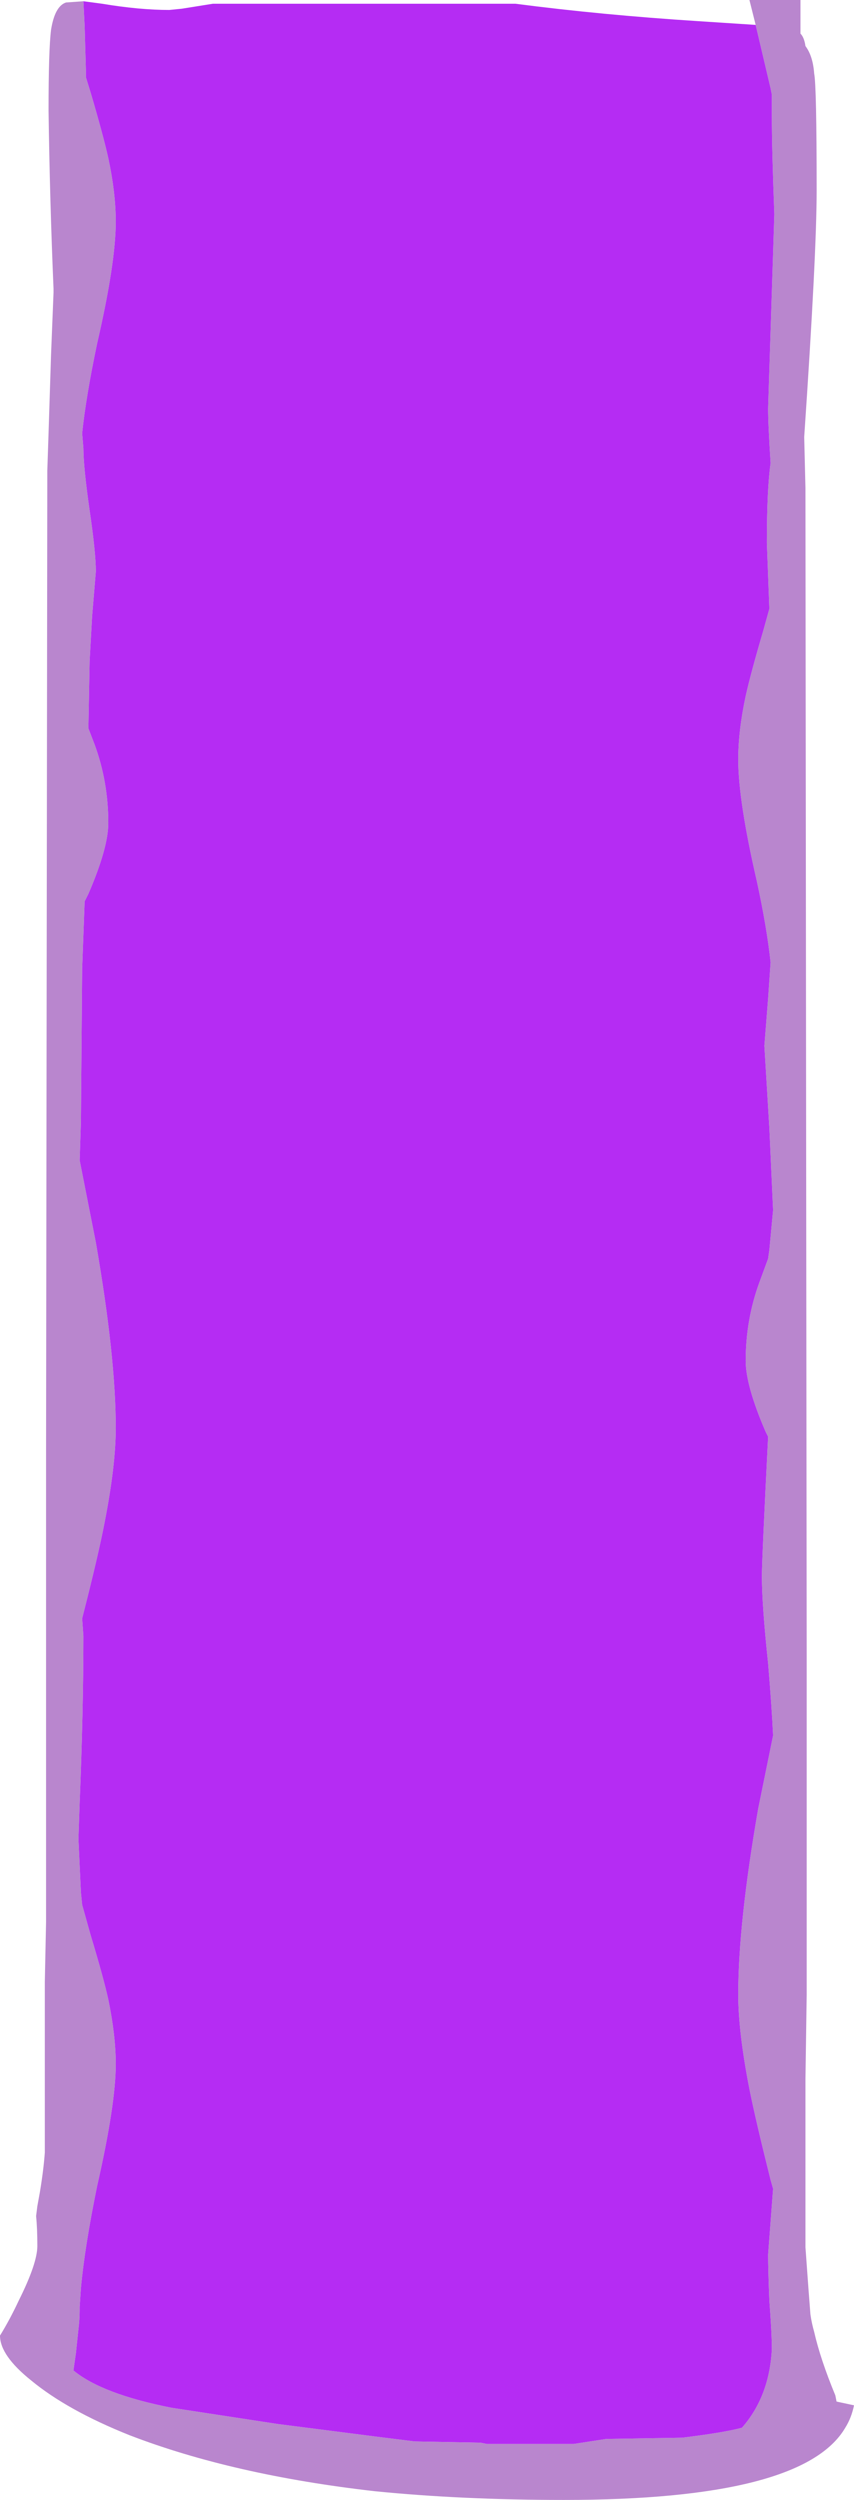 <?xml version="1.0" encoding="UTF-8" standalone="no"?>
<svg xmlns:ffdec="https://www.free-decompiler.com/flash" xmlns:xlink="http://www.w3.org/1999/xlink" ffdec:objectType="shape" height="100.4px" width="34.3px" xmlns="http://www.w3.org/2000/svg">
  <g transform="matrix(1.0, 0.0, 0.0, 1.0, 17.15, 50.2)">
    <path d="M15.05 -40.75 L15.05 -40.75" fill="#669999" fill-rule="evenodd" stroke="none"/>
    <path d="M13.2 -49.2 L12.95 -50.2 15.0 -50.2 15.0 -48.85 Q15.15 -48.7 15.2 -48.35 15.5 -47.95 15.55 -47.25 15.65 -46.75 15.65 -42.55 15.65 -40.0 15.15 -32.65 L15.2 -30.6 15.25 16.25 15.25 29.9 15.2 33.3 15.2 40.05 Q15.35 42.15 15.4 42.75 15.45 43.1 15.55 43.45 15.8 44.55 16.4 46.0 L16.45 46.25 17.15 46.4 Q17.05 46.9 16.8 47.3 15.1 50.2 5.5 50.2 1.4 50.2 -2.1 49.85 -7.8 49.2 -11.95 47.6 -14.45 46.6 -15.9 45.4 -17.15 44.4 -17.15 43.6 -16.75 42.95 -16.4 42.2 -15.65 40.7 -15.65 40.0 -15.65 39.3 -15.7 38.8 L-15.65 38.4 -15.55 37.85 Q-15.4 36.95 -15.35 36.25 -15.35 33.7 -15.35 29.4 L-15.3 27.0 -15.3 8.35 -15.25 -31.3 -15.2 -32.8 -15.1 -35.95 -15.0 -38.45 -15.0 -38.6 Q-15.15 -42.15 -15.2 -45.75 -15.2 -48.2 -15.1 -49.0 -14.95 -49.95 -14.5 -50.1 L-13.8 -50.15 -13.75 -49.15 -13.7 -47.4 -13.7 -47.1 -13.5 -46.45 Q-13.0 -44.75 -12.8 -43.85 -12.5 -42.45 -12.5 -41.3 -12.5 -39.65 -13.25 -36.4 -13.7 -34.25 -13.85 -32.8 L-13.8 -32.2 Q-13.8 -31.45 -13.55 -29.7 -13.3 -28.0 -13.3 -27.25 L-13.45 -25.45 -13.55 -23.65 -13.6 -20.95 -13.35 -20.3 Q-12.8 -18.8 -12.8 -17.15 -12.8 -16.15 -13.6 -14.3 L-13.75 -14.0 -13.85 -11.3 -13.9 -5.15 -13.95 -3.6 -13.3 -0.3 Q-12.5 4.3 -12.5 7.15 -12.5 8.65 -12.95 10.95 -13.2 12.25 -13.8 14.6 L-13.85 14.8 -13.8 15.5 Q-13.8 18.5 -13.95 22.2 L-14.0 23.65 -13.9 25.8 -13.85 26.3 -13.5 27.55 Q-13.0 29.2 -12.8 30.1 -12.5 31.55 -12.5 32.7 -12.5 34.3 -13.25 37.6 -13.75 40.05 -13.9 41.7 L-13.95 42.45 -13.95 42.6 Q-13.95 42.95 -14.0 43.35 L-14.1 44.3 -14.2 45.0 Q-13.05 45.95 -10.25 46.5 L-6.0 47.15 -2.1 47.65 -0.5 47.85 2.15 47.9 2.4 47.95 5.9 47.95 7.2 47.75 10.25 47.7 Q11.9 47.5 12.65 47.3 13.75 46.05 13.85 44.15 13.85 43.5 13.75 42.2 13.7 40.95 13.7 40.35 L13.9 37.7 13.8 37.35 Q13.2 34.95 12.95 33.7 12.5 31.4 12.5 29.9 12.5 27.05 13.3 22.45 L13.9 19.5 Q13.85 18.4 13.7 16.6 13.45 14.25 13.45 13.1 13.45 12.45 13.7 7.5 L13.6 7.3 Q12.8 5.45 12.8 4.45 12.8 2.8 13.35 1.3 L13.7 0.35 13.75 0.0 13.9 -1.6 13.75 -4.9 13.55 -8.2 13.7 -10.1 13.8 -11.55 Q13.65 -12.95 13.25 -14.8 12.5 -18.05 12.5 -19.7 12.5 -20.85 12.8 -22.25 13.0 -23.15 13.5 -24.85 L13.75 -25.75 13.65 -28.4 Q13.65 -30.55 13.8 -31.6 13.7 -33.15 13.7 -33.8 L13.95 -41.6 Q13.85 -44.2 13.85 -45.55 13.85 -46.0 13.85 -46.4 L13.8 -46.65 13.2 -49.2 M15.05 -40.75 L15.05 -40.75" fill="#b986ce" fill-rule="evenodd" stroke="none"/>
    <path d="M-13.8 -50.15 L-13.05 -50.05 Q-11.55 -49.8 -10.35 -49.8 L-9.85 -49.85 -8.6 -50.05 3.55 -50.05 Q7.0 -49.6 10.9 -49.35 L13.2 -49.2 13.8 -46.65 13.85 -46.4 Q13.85 -46.0 13.85 -45.55 13.85 -44.2 13.95 -41.6 L13.7 -33.8 Q13.7 -33.15 13.8 -31.6 13.65 -30.55 13.65 -28.4 L13.75 -25.75 13.5 -24.85 Q13.0 -23.15 12.8 -22.25 12.5 -20.85 12.5 -19.7 12.5 -18.05 13.25 -14.8 13.65 -12.95 13.8 -11.55 L13.7 -10.1 13.55 -8.2 13.75 -4.9 13.9 -1.6 13.75 0.0 13.7 0.35 13.35 1.3 Q12.8 2.8 12.8 4.45 12.8 5.45 13.6 7.3 L13.7 7.5 Q13.45 12.45 13.45 13.1 13.45 14.25 13.7 16.6 13.85 18.4 13.9 19.5 L13.3 22.45 Q12.5 27.05 12.5 29.9 12.5 31.4 12.95 33.7 13.2 34.95 13.8 37.35 L13.9 37.7 13.7 40.35 Q13.7 40.95 13.75 42.2 13.85 43.5 13.85 44.15 13.75 46.05 12.65 47.3 11.9 47.5 10.25 47.7 L7.2 47.75 5.9 47.95 2.4 47.95 2.15 47.9 -0.5 47.85 -2.1 47.65 -6.0 47.15 -10.25 46.5 Q-13.05 45.95 -14.2 45.0 L-14.1 44.3 -14.0 43.35 Q-13.95 42.95 -13.95 42.6 L-13.95 42.45 -13.9 41.7 Q-13.75 40.05 -13.25 37.6 -12.5 34.3 -12.5 32.7 -12.5 31.55 -12.8 30.1 -13.0 29.2 -13.5 27.55 L-13.85 26.3 -13.9 25.8 -14.0 23.65 -13.95 22.2 Q-13.8 18.5 -13.8 15.5 L-13.85 14.8 -13.8 14.6 Q-13.2 12.25 -12.95 10.95 -12.5 8.65 -12.5 7.15 -12.5 4.3 -13.3 -0.3 L-13.95 -3.6 -13.9 -5.15 -13.85 -11.3 -13.75 -14.0 -13.6 -14.3 Q-12.8 -16.15 -12.8 -17.15 -12.8 -18.8 -13.35 -20.3 L-13.6 -20.95 -13.55 -23.65 -13.45 -25.45 -13.3 -27.25 Q-13.3 -28.0 -13.55 -29.7 -13.8 -31.45 -13.8 -32.2 L-13.85 -32.8 Q-13.7 -34.25 -13.25 -36.4 -12.5 -39.65 -12.5 -41.3 -12.5 -42.45 -12.8 -43.85 -13.0 -44.75 -13.5 -46.45 L-13.7 -47.1 -13.7 -47.4 -13.75 -49.15 -13.8 -50.15" fill="#b52cf3" fill-rule="evenodd" stroke="none"/>
  </g>
</svg>
